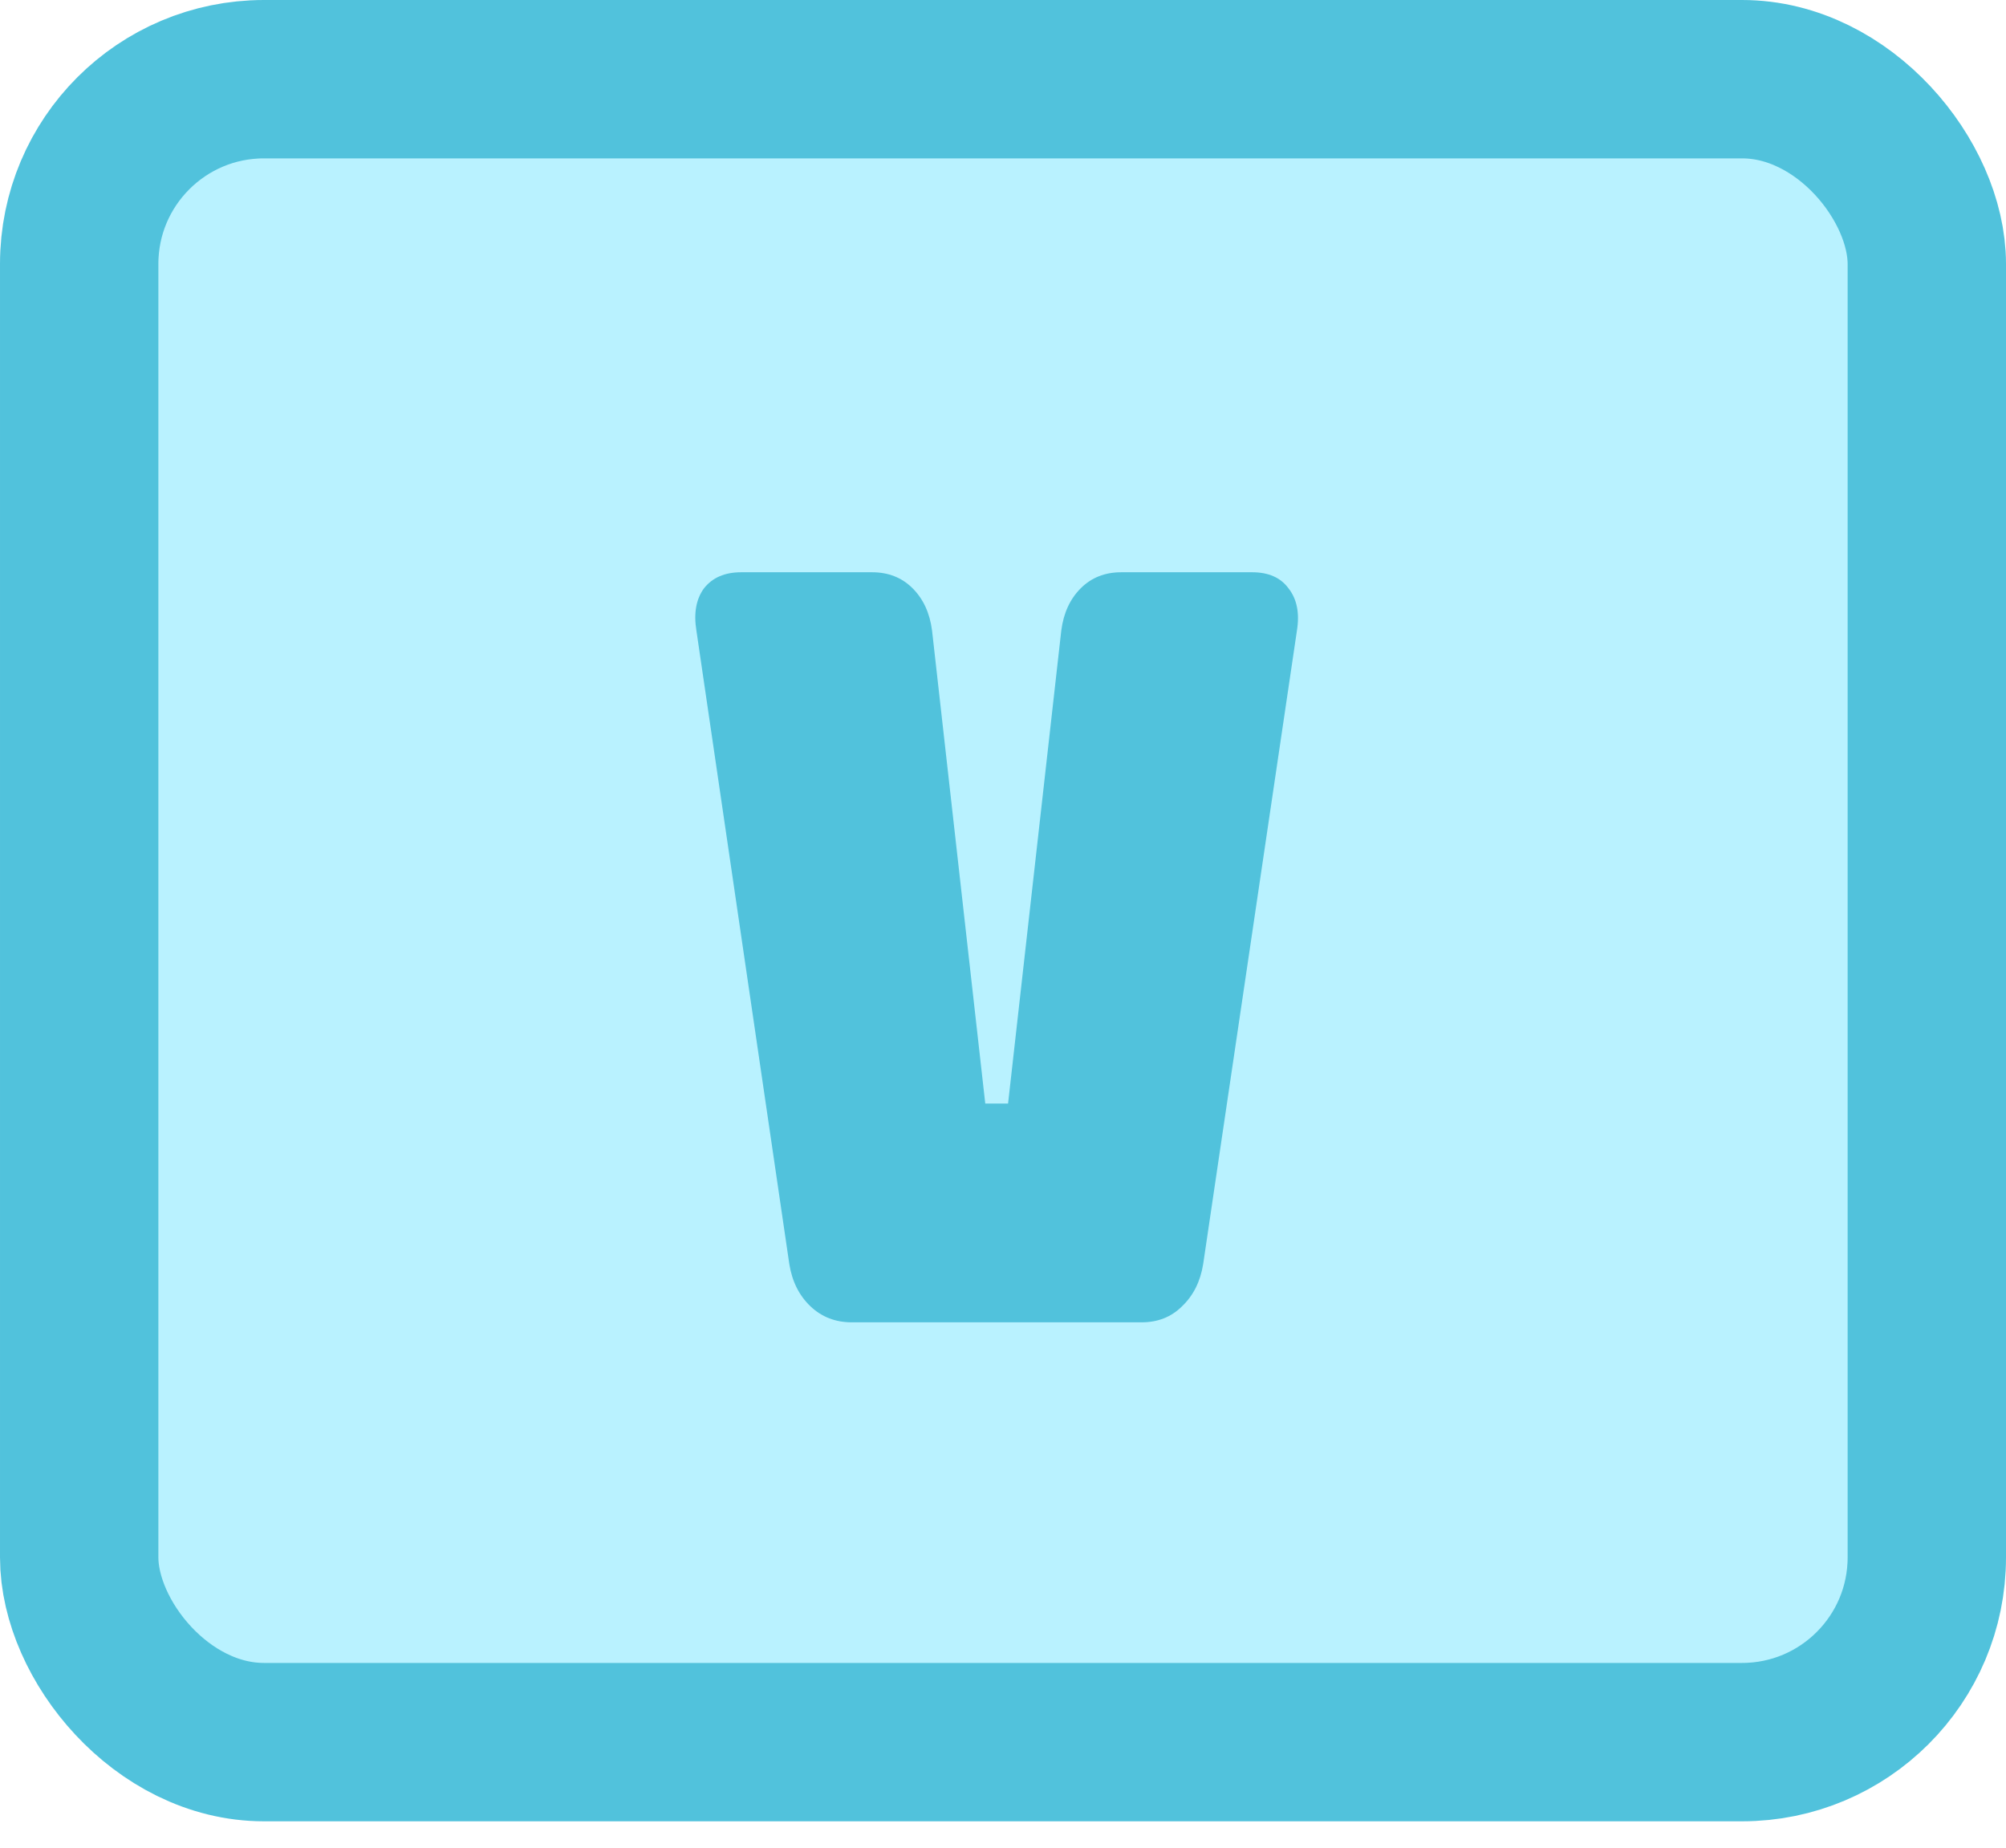 <svg width="38" height="35" viewBox="0 0 38 35" fill="none" xmlns="http://www.w3.org/2000/svg">
<rect x="1.5" y="1.5" width="35" height="31.5" rx="3.5" fill="#B9F2FF" stroke="#51C2DC" stroke-width="3"/>
<path d="M22.792 23.944C22.739 24.275 22.605 24.541 22.392 24.744C22.189 24.947 21.933 25.048 21.624 25.048H16.136C15.827 25.048 15.565 24.947 15.352 24.744C15.139 24.541 15.005 24.275 14.952 23.944L13.192 11.944C13.139 11.613 13.187 11.347 13.336 11.144C13.496 10.941 13.731 10.84 14.04 10.84H16.52C16.829 10.84 17.085 10.941 17.288 11.144C17.491 11.347 17.613 11.613 17.656 11.944L18.664 20.904H19.096L20.104 11.944C20.147 11.613 20.269 11.347 20.472 11.144C20.675 10.941 20.931 10.84 21.24 10.84H23.72C24.029 10.84 24.259 10.941 24.408 11.144C24.568 11.347 24.621 11.613 24.568 11.944L22.792 23.944Z" fill="#51C2DC"/>
</svg>
